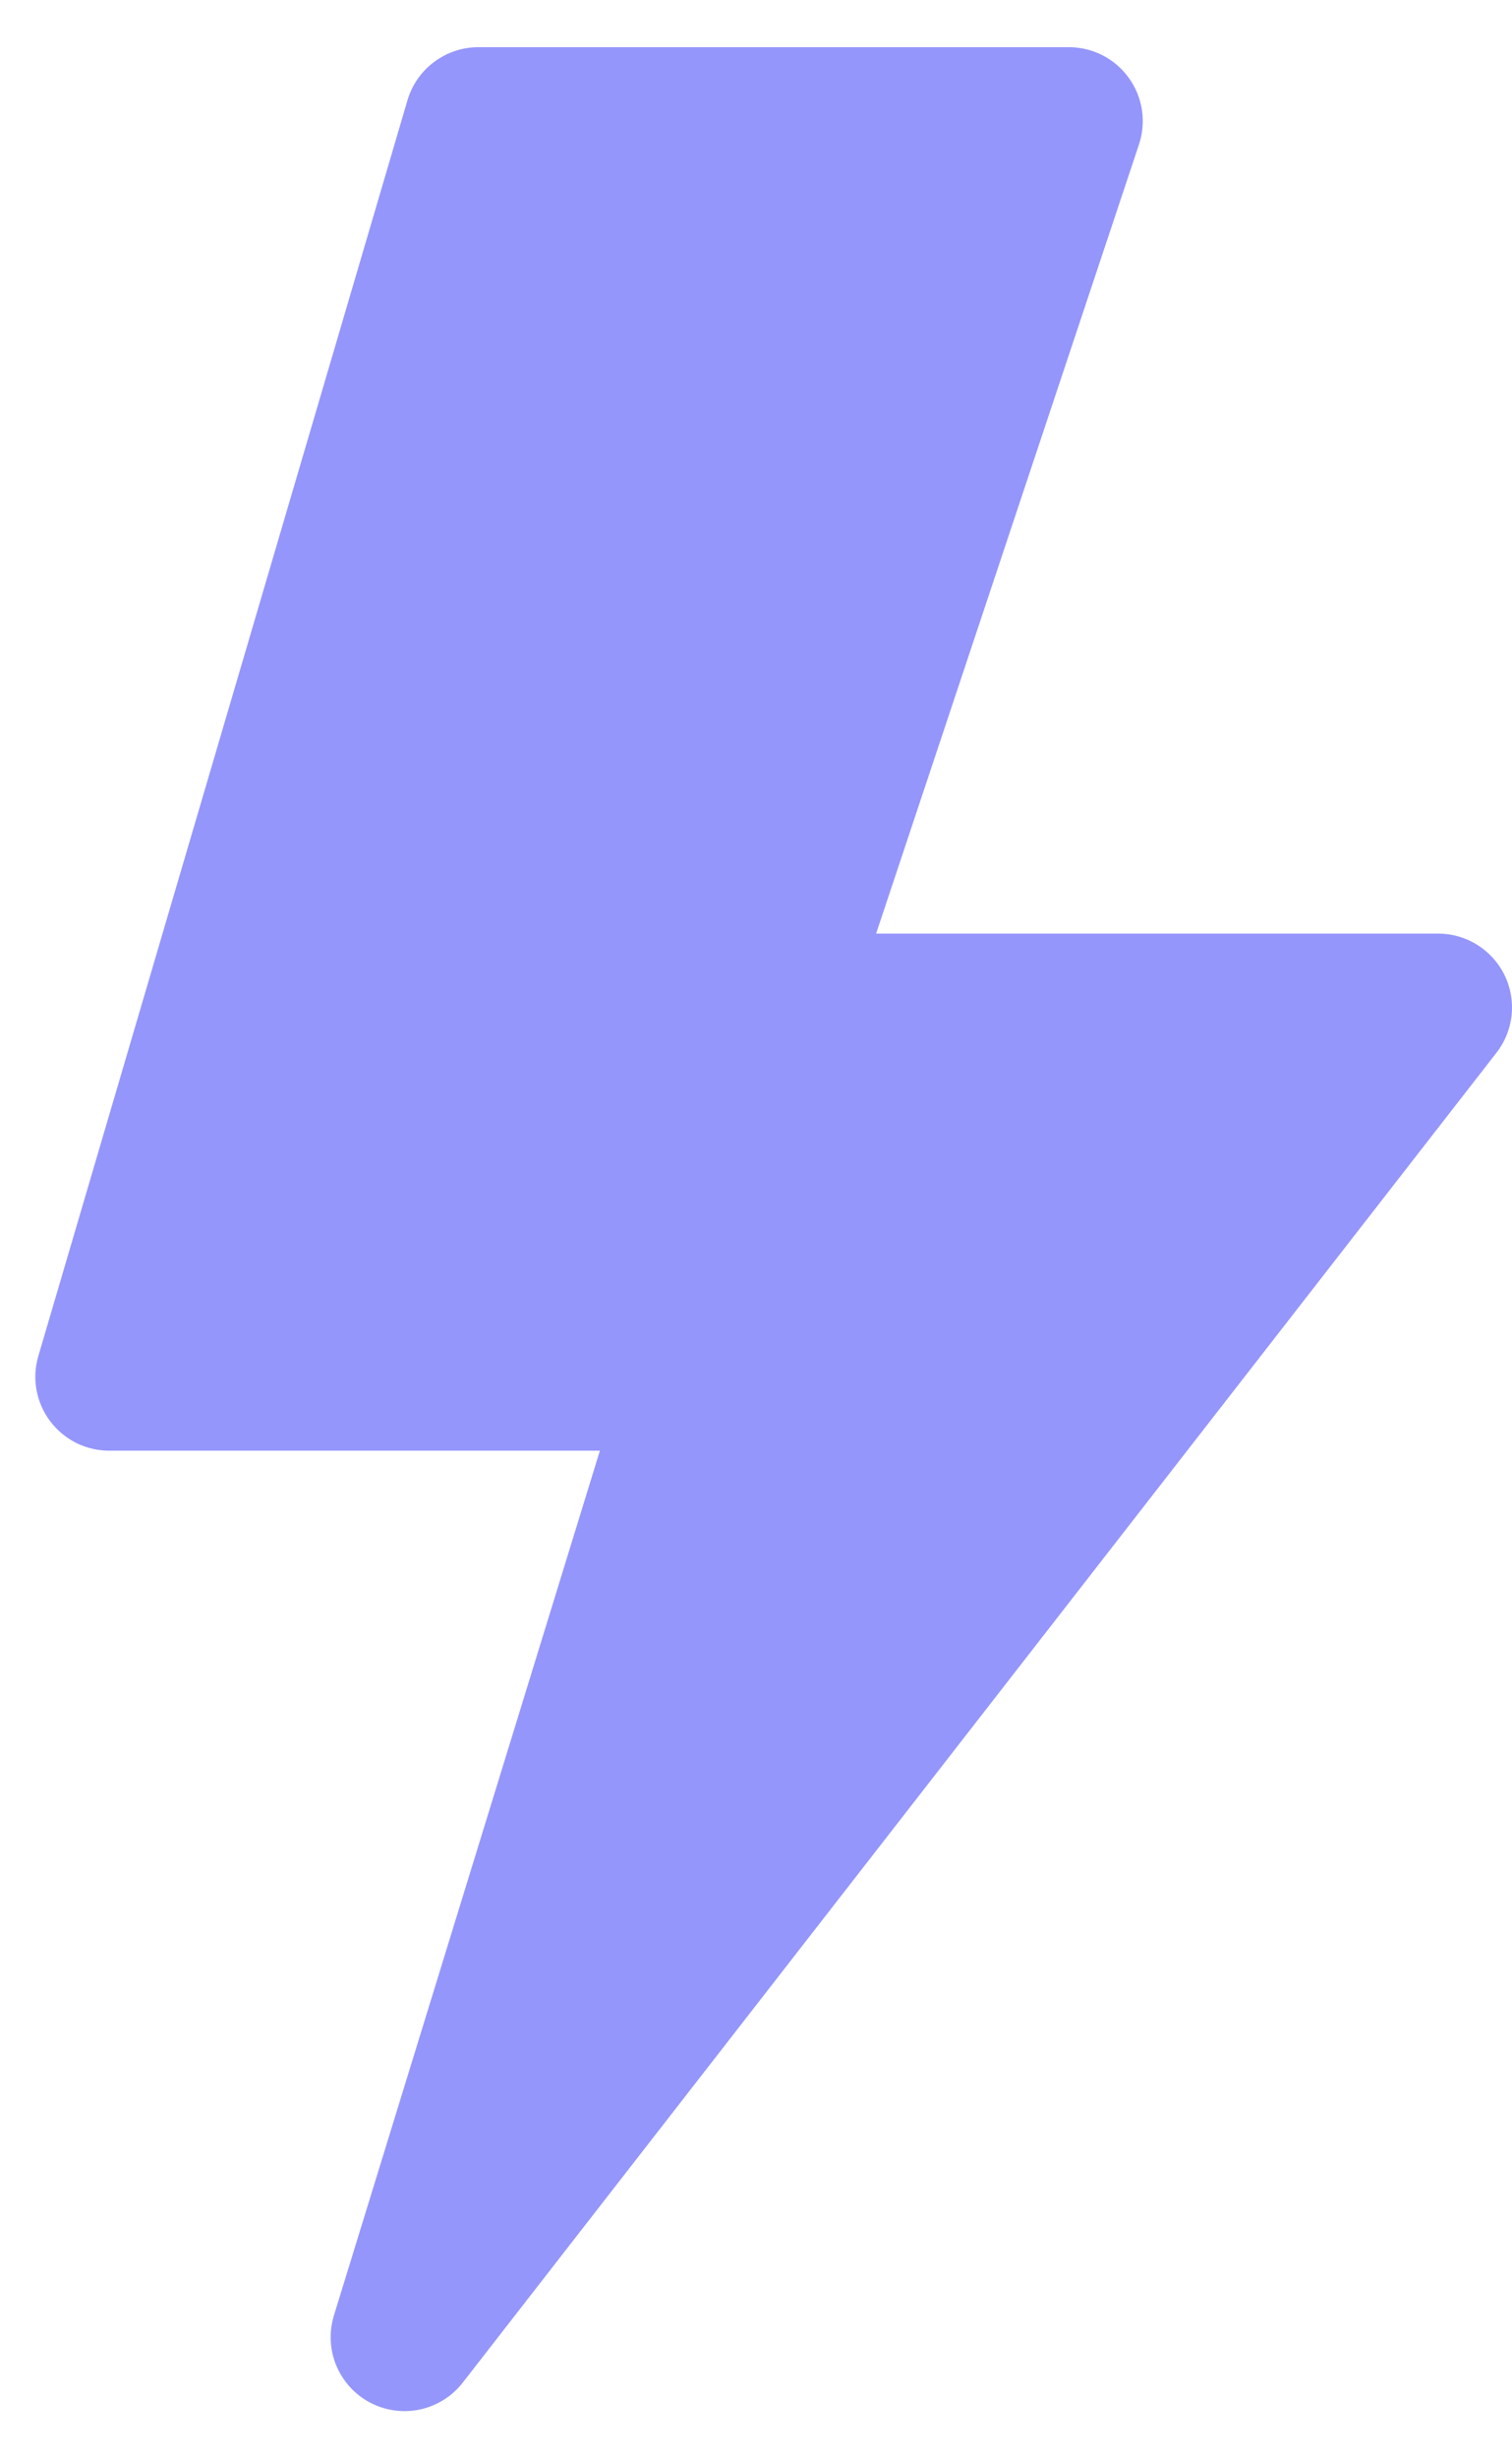 <svg width="16" height="26" viewBox="0 0 16 26" fill="none" xmlns="http://www.w3.org/2000/svg">
<path d="M4.312 1.06C4.36 0.898 4.458 0.756 4.594 0.655C4.729 0.554 4.893 0.499 5.062 0.499H11.312C11.436 0.499 11.558 0.529 11.668 0.585C11.778 0.642 11.873 0.723 11.945 0.824C12.018 0.924 12.065 1.04 12.084 1.163C12.102 1.285 12.092 1.41 12.053 1.527L9.271 9.874H15.218C15.364 9.874 15.508 9.915 15.632 9.993C15.756 10.07 15.856 10.181 15.921 10.312C15.985 10.444 16.011 10.59 15.996 10.736C15.981 10.881 15.925 11.02 15.835 11.135L4.898 25.198C4.786 25.343 4.627 25.443 4.448 25.483C4.269 25.522 4.082 25.497 3.92 25.413C3.757 25.328 3.63 25.189 3.559 25.02C3.489 24.852 3.48 24.663 3.534 24.488L6.348 15.343H1.156C1.034 15.343 0.914 15.315 0.806 15.261C0.697 15.206 0.603 15.127 0.53 15.03C0.457 14.933 0.408 14.82 0.386 14.7C0.365 14.581 0.371 14.458 0.406 14.341L4.312 1.06Z" fill="#9596FB"/>
</svg>
